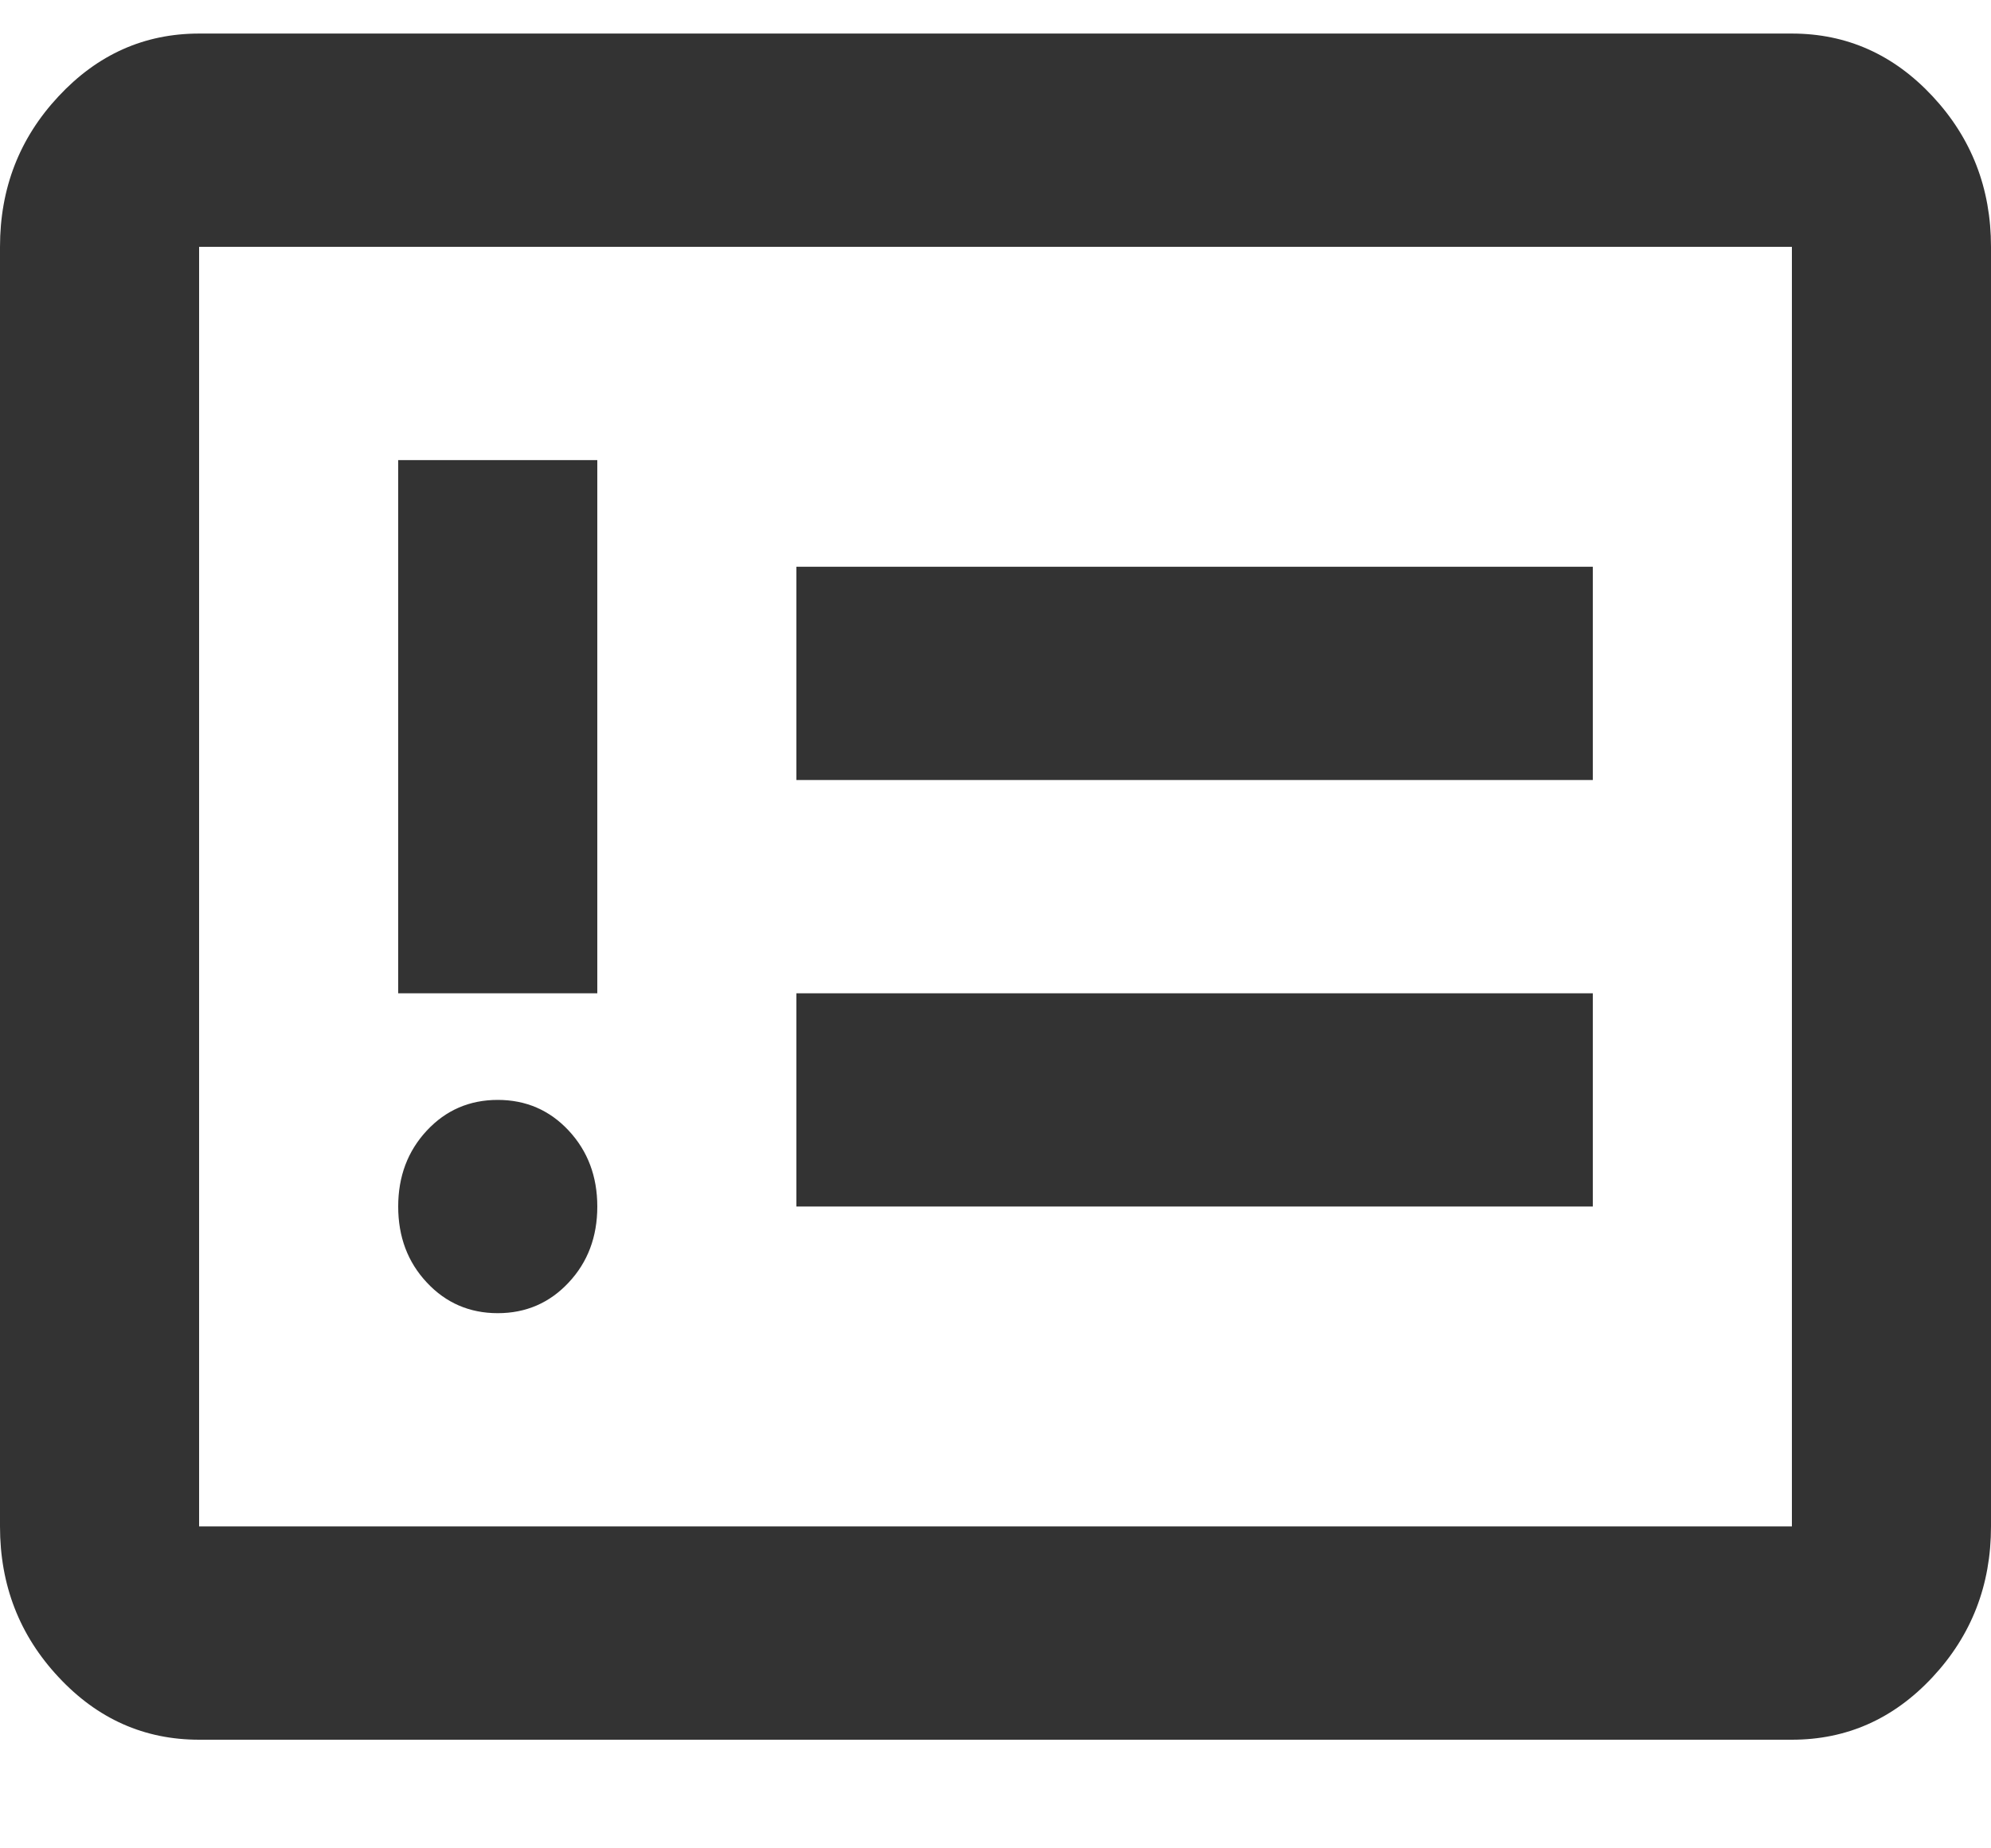 <svg width="14" height="13" viewBox="0 0 14 13" fill="none" xmlns="http://www.w3.org/2000/svg">
<path d="M3.5 9.236C3.698 9.236 3.865 9.164 3.999 9.02C4.133 8.877 4.2 8.699 4.2 8.486C4.2 8.274 4.133 8.096 3.999 7.952C3.865 7.808 3.698 7.736 3.5 7.736C3.302 7.736 3.135 7.808 3.001 7.952C2.867 8.096 2.8 8.274 2.8 8.486C2.8 8.699 2.867 8.877 3.001 9.02C3.135 9.164 3.302 9.236 3.5 9.236ZM2.8 6.986H4.2V3.236H2.8V6.986ZM5.6 8.486H11.2V6.986H5.6V8.486ZM5.6 5.486H11.2V3.986H5.6V5.486ZM1.4 12.236C1.015 12.236 0.686 12.09 0.412 11.796C0.137 11.502 0 11.149 0 10.736V1.736C0 1.324 0.137 0.971 0.412 0.677C0.686 0.383 1.015 0.236 1.4 0.236H12.6C12.985 0.236 13.315 0.383 13.589 0.677C13.863 0.971 14 1.324 14 1.736V10.736C14 11.149 13.863 11.502 13.589 11.796C13.315 12.09 12.985 12.236 12.6 12.236H1.4ZM1.4 10.736H12.6V1.736H1.4V10.736Z" fill="#333333"/>
</svg>
